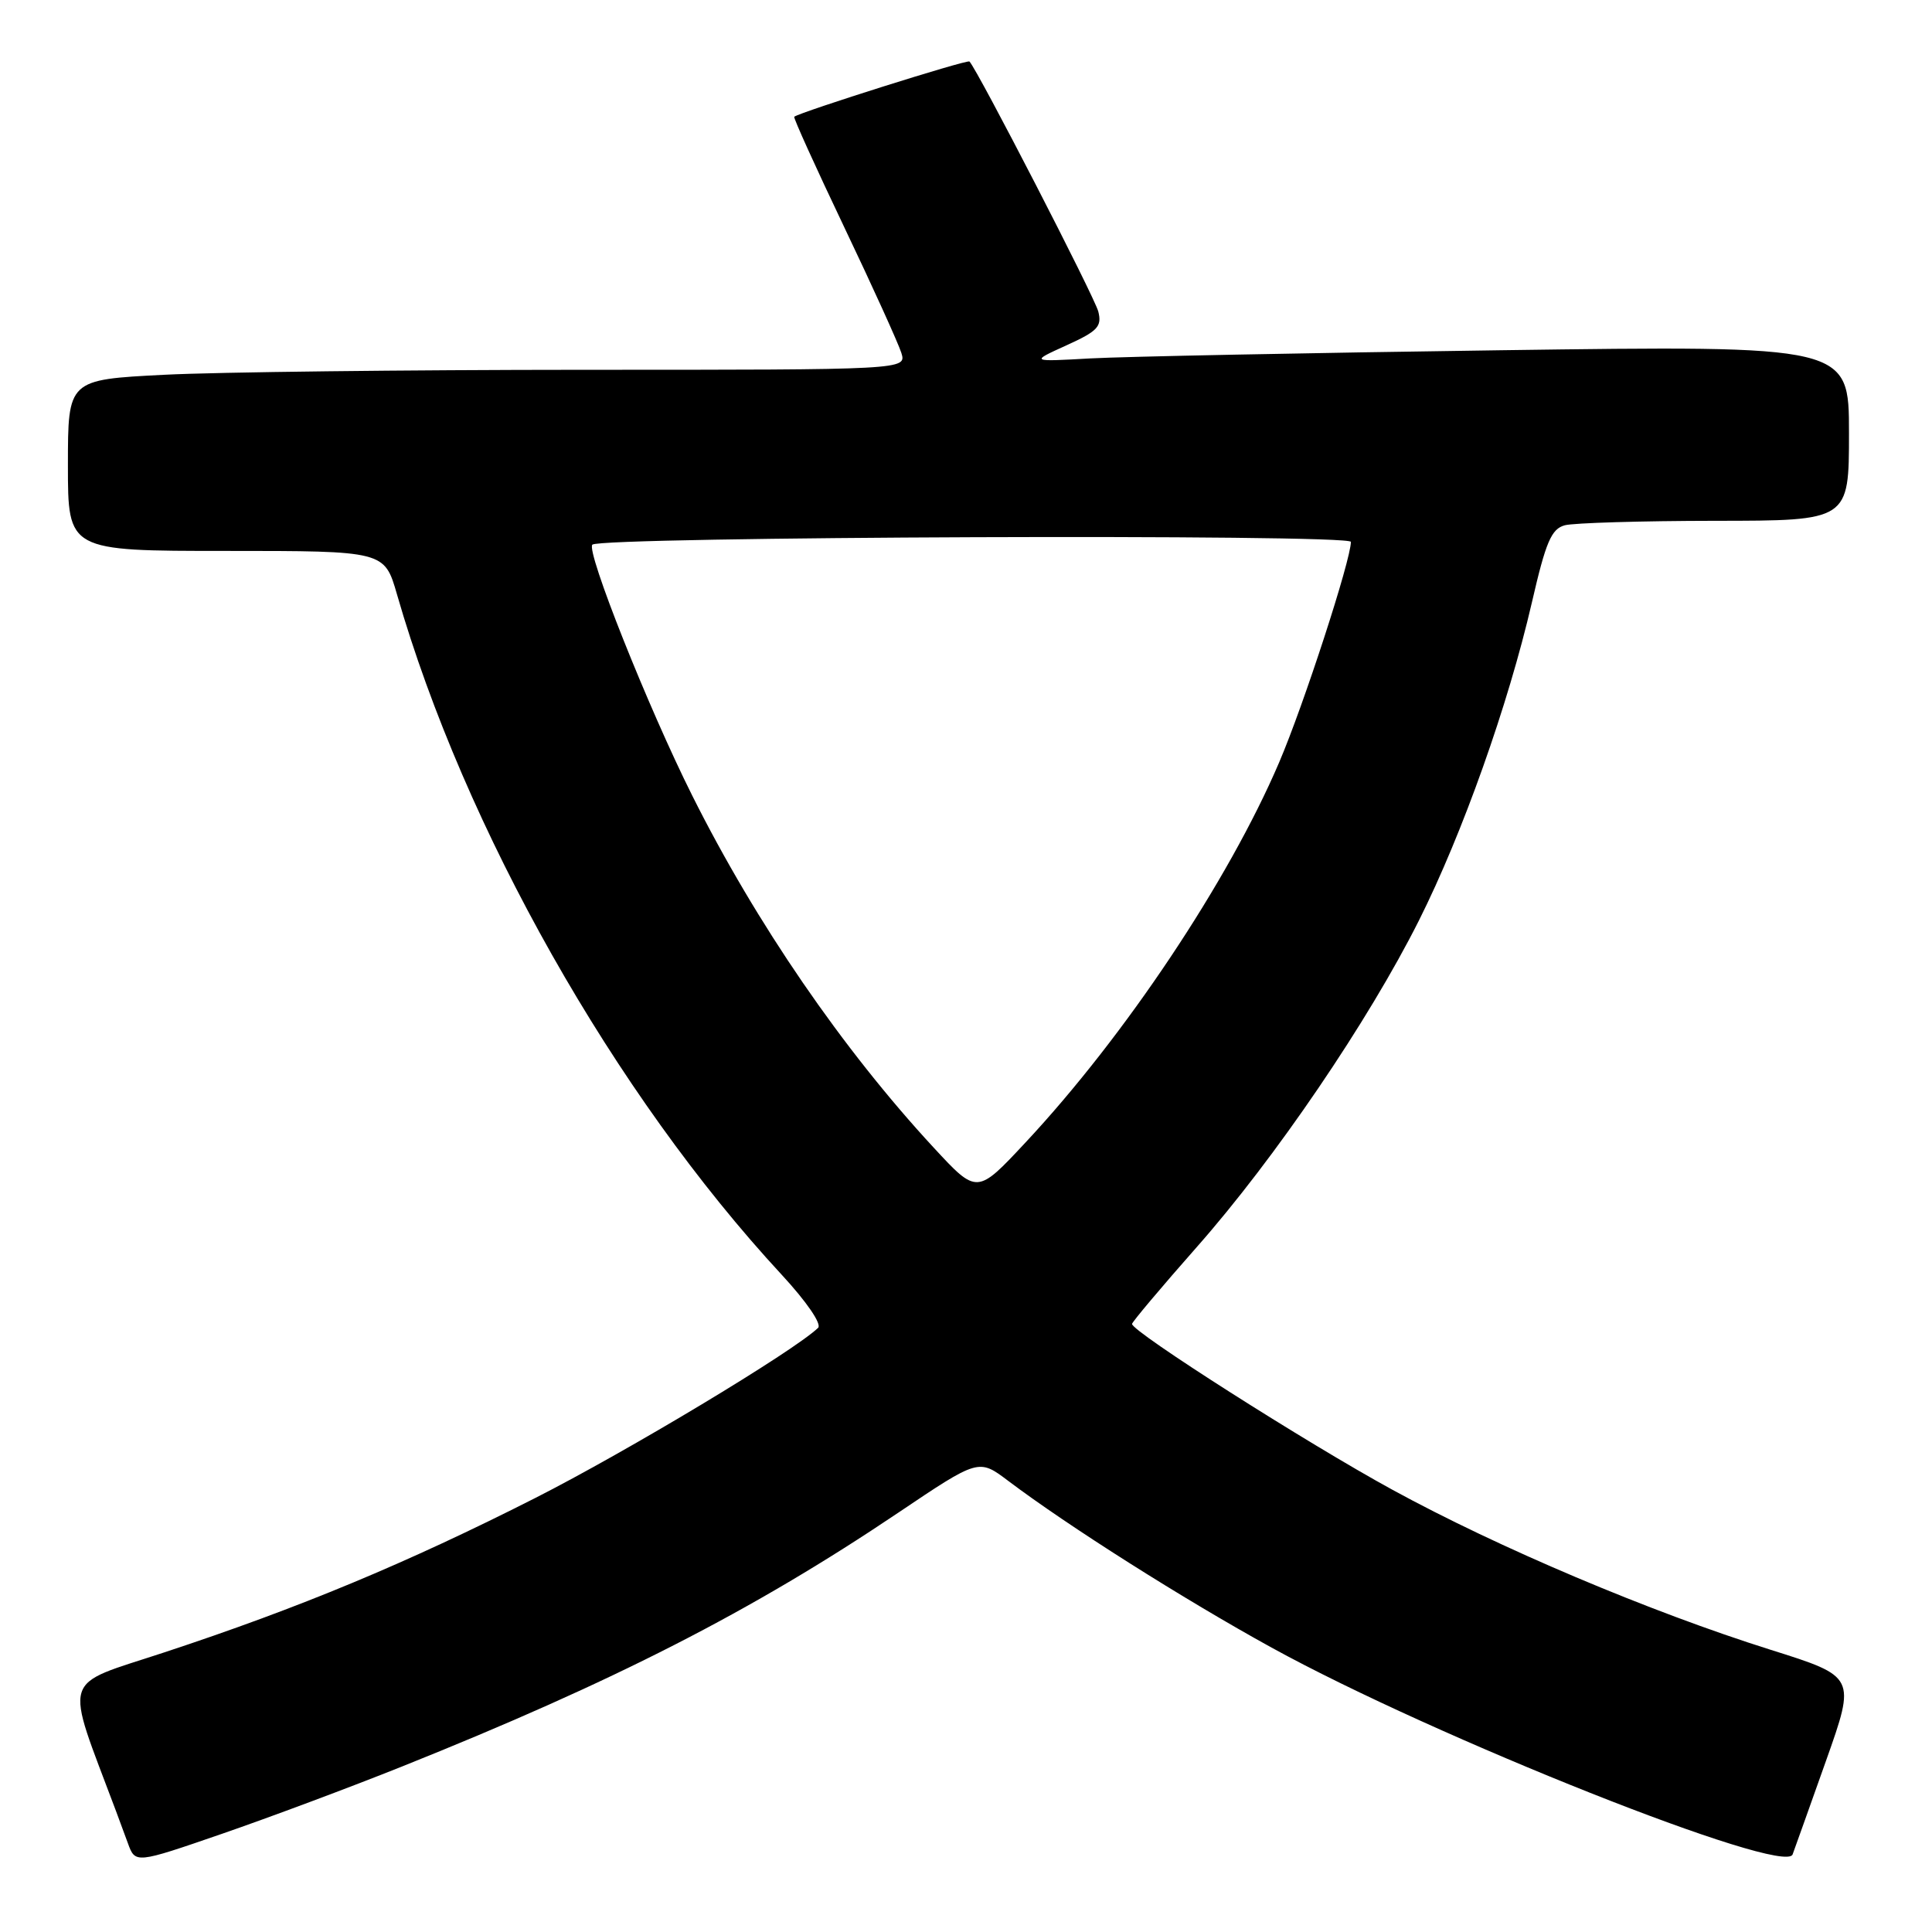 <?xml version="1.0" encoding="UTF-8" standalone="no"?>
<!DOCTYPE svg PUBLIC "-//W3C//DTD SVG 1.1//EN" "http://www.w3.org/Graphics/SVG/1.1/DTD/svg11.dtd" >
<svg xmlns="http://www.w3.org/2000/svg" xmlns:xlink="http://www.w3.org/1999/xlink" version="1.1" viewBox="0 0 256 256">
 <g >
 <path fill="currentColor"
d=" M 53.20 234.10 C 81.33 222.84 99.65 213.48 119.01 200.45 C 129.68 193.27 129.68 193.27 133.59 196.22 C 141.53 202.21 156.83 211.90 168.50 218.32 C 190.13 230.22 236.47 248.62 237.53 245.72 C 237.78 245.05 239.77 239.47 241.95 233.33 C 245.91 222.16 245.91 222.16 234.60 218.60 C 218.60 213.56 198.51 205.06 184.50 197.40 C 173.18 191.22 150.00 176.46 150.00 175.43 C 150.00 175.18 153.87 170.58 158.59 165.23 C 168.95 153.50 181.33 135.29 188.02 121.96 C 193.79 110.46 199.84 93.42 202.98 79.84 C 204.83 71.80 205.56 70.08 207.35 69.60 C 208.53 69.29 217.49 69.02 227.25 69.01 C 245.00 69.00 245.00 69.00 245.00 57.38 C 245.00 45.77 245.00 45.77 198.75 46.41 C 173.31 46.76 148.90 47.25 144.50 47.49 C 136.50 47.94 136.50 47.94 141.31 45.76 C 145.45 43.88 146.03 43.27 145.53 41.28 C 145.06 39.39 129.56 9.31 128.46 8.15 C 128.18 7.85 106.04 14.84 105.24 15.47 C 105.10 15.59 108.08 22.16 111.86 30.09 C 115.64 38.01 119.04 45.51 119.43 46.75 C 120.13 49.00 120.13 49.00 77.32 49.00 C 53.77 49.01 28.76 49.30 21.75 49.66 C 9.00 50.31 9.00 50.31 9.00 61.65 C 9.00 73.00 9.00 73.00 29.97 73.00 C 50.94 73.00 50.94 73.00 52.60 78.75 C 61.56 109.85 81.43 144.99 103.58 168.91 C 106.89 172.49 108.92 175.46 108.40 175.95 C 105.12 179.08 83.11 192.31 70.89 198.51 C 53.95 207.10 39.67 213.05 21.80 218.94 C 7.90 223.53 8.49 221.60 15.38 240.00 C 15.69 240.82 16.39 242.73 16.94 244.22 C 17.93 246.95 17.93 246.95 29.41 242.99 C 35.73 240.81 46.43 236.81 53.20 234.10 Z  M 123.74 152.09 C 111.65 139.03 100.18 122.32 91.73 105.43 C 85.88 93.75 77.63 73.03 78.49 72.17 C 79.57 71.10 179.00 70.73 179.00 71.80 C 179.00 74.19 172.74 93.44 169.49 101.03 C 162.77 116.74 149.07 137.27 135.89 151.38 C 129.46 158.27 129.46 158.27 123.74 152.09 Z "/>
</g>
</svg>